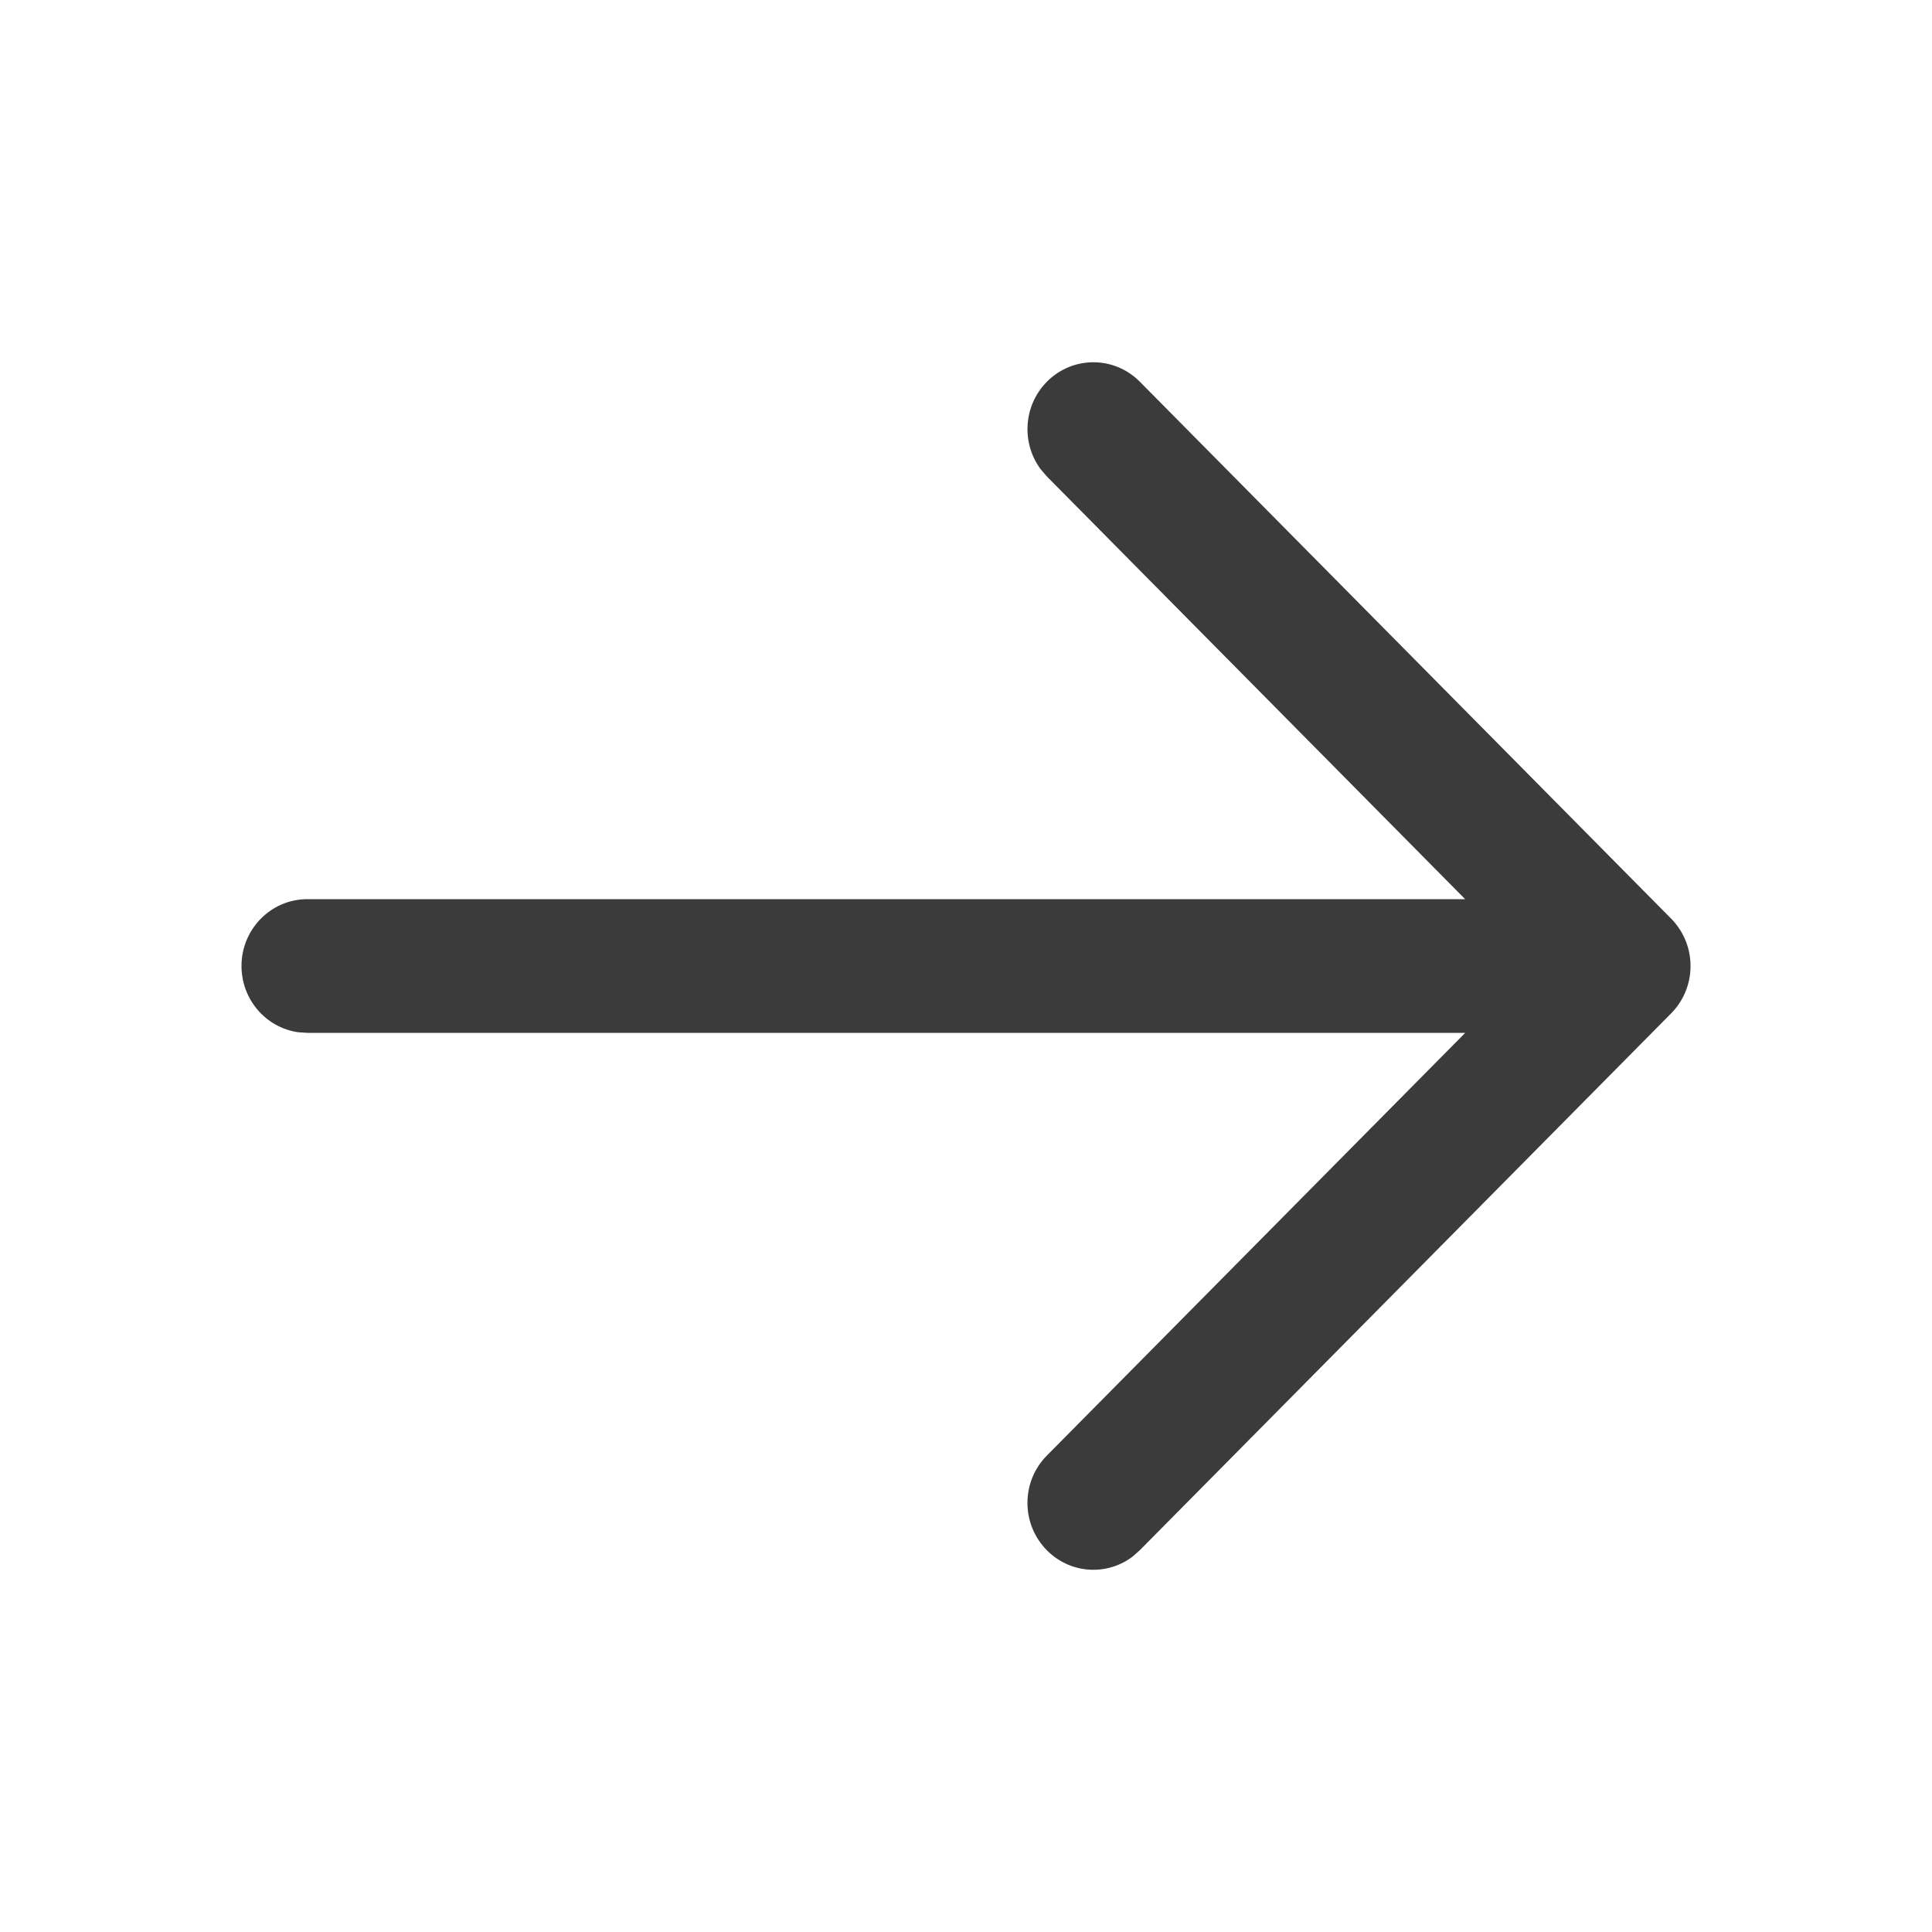 <svg width="20" height="20" viewBox="0 0 20 20" fill="none" xmlns="http://www.w3.org/2000/svg">
<path fill-rule="evenodd" clip-rule="evenodd" d="M3.089 10.686C2.756 10.64 2.5 10.35 2.5 10C2.5 9.618 2.805 9.308 3.182 9.308L15.167 9.308L10.837 4.932L10.771 4.855C10.572 4.584 10.594 4.2 10.835 3.954C11.101 3.683 11.533 3.682 11.8 3.952L17.29 9.5C17.323 9.532 17.352 9.567 17.378 9.605C17.564 9.875 17.538 10.25 17.299 10.491L11.799 16.048L11.723 16.115C11.456 16.316 11.077 16.293 10.835 16.046C10.569 15.775 10.57 15.337 10.837 15.068L15.168 10.692L3.182 10.692L3.089 10.686Z" fill="#3B3B3B"/>
</svg>
